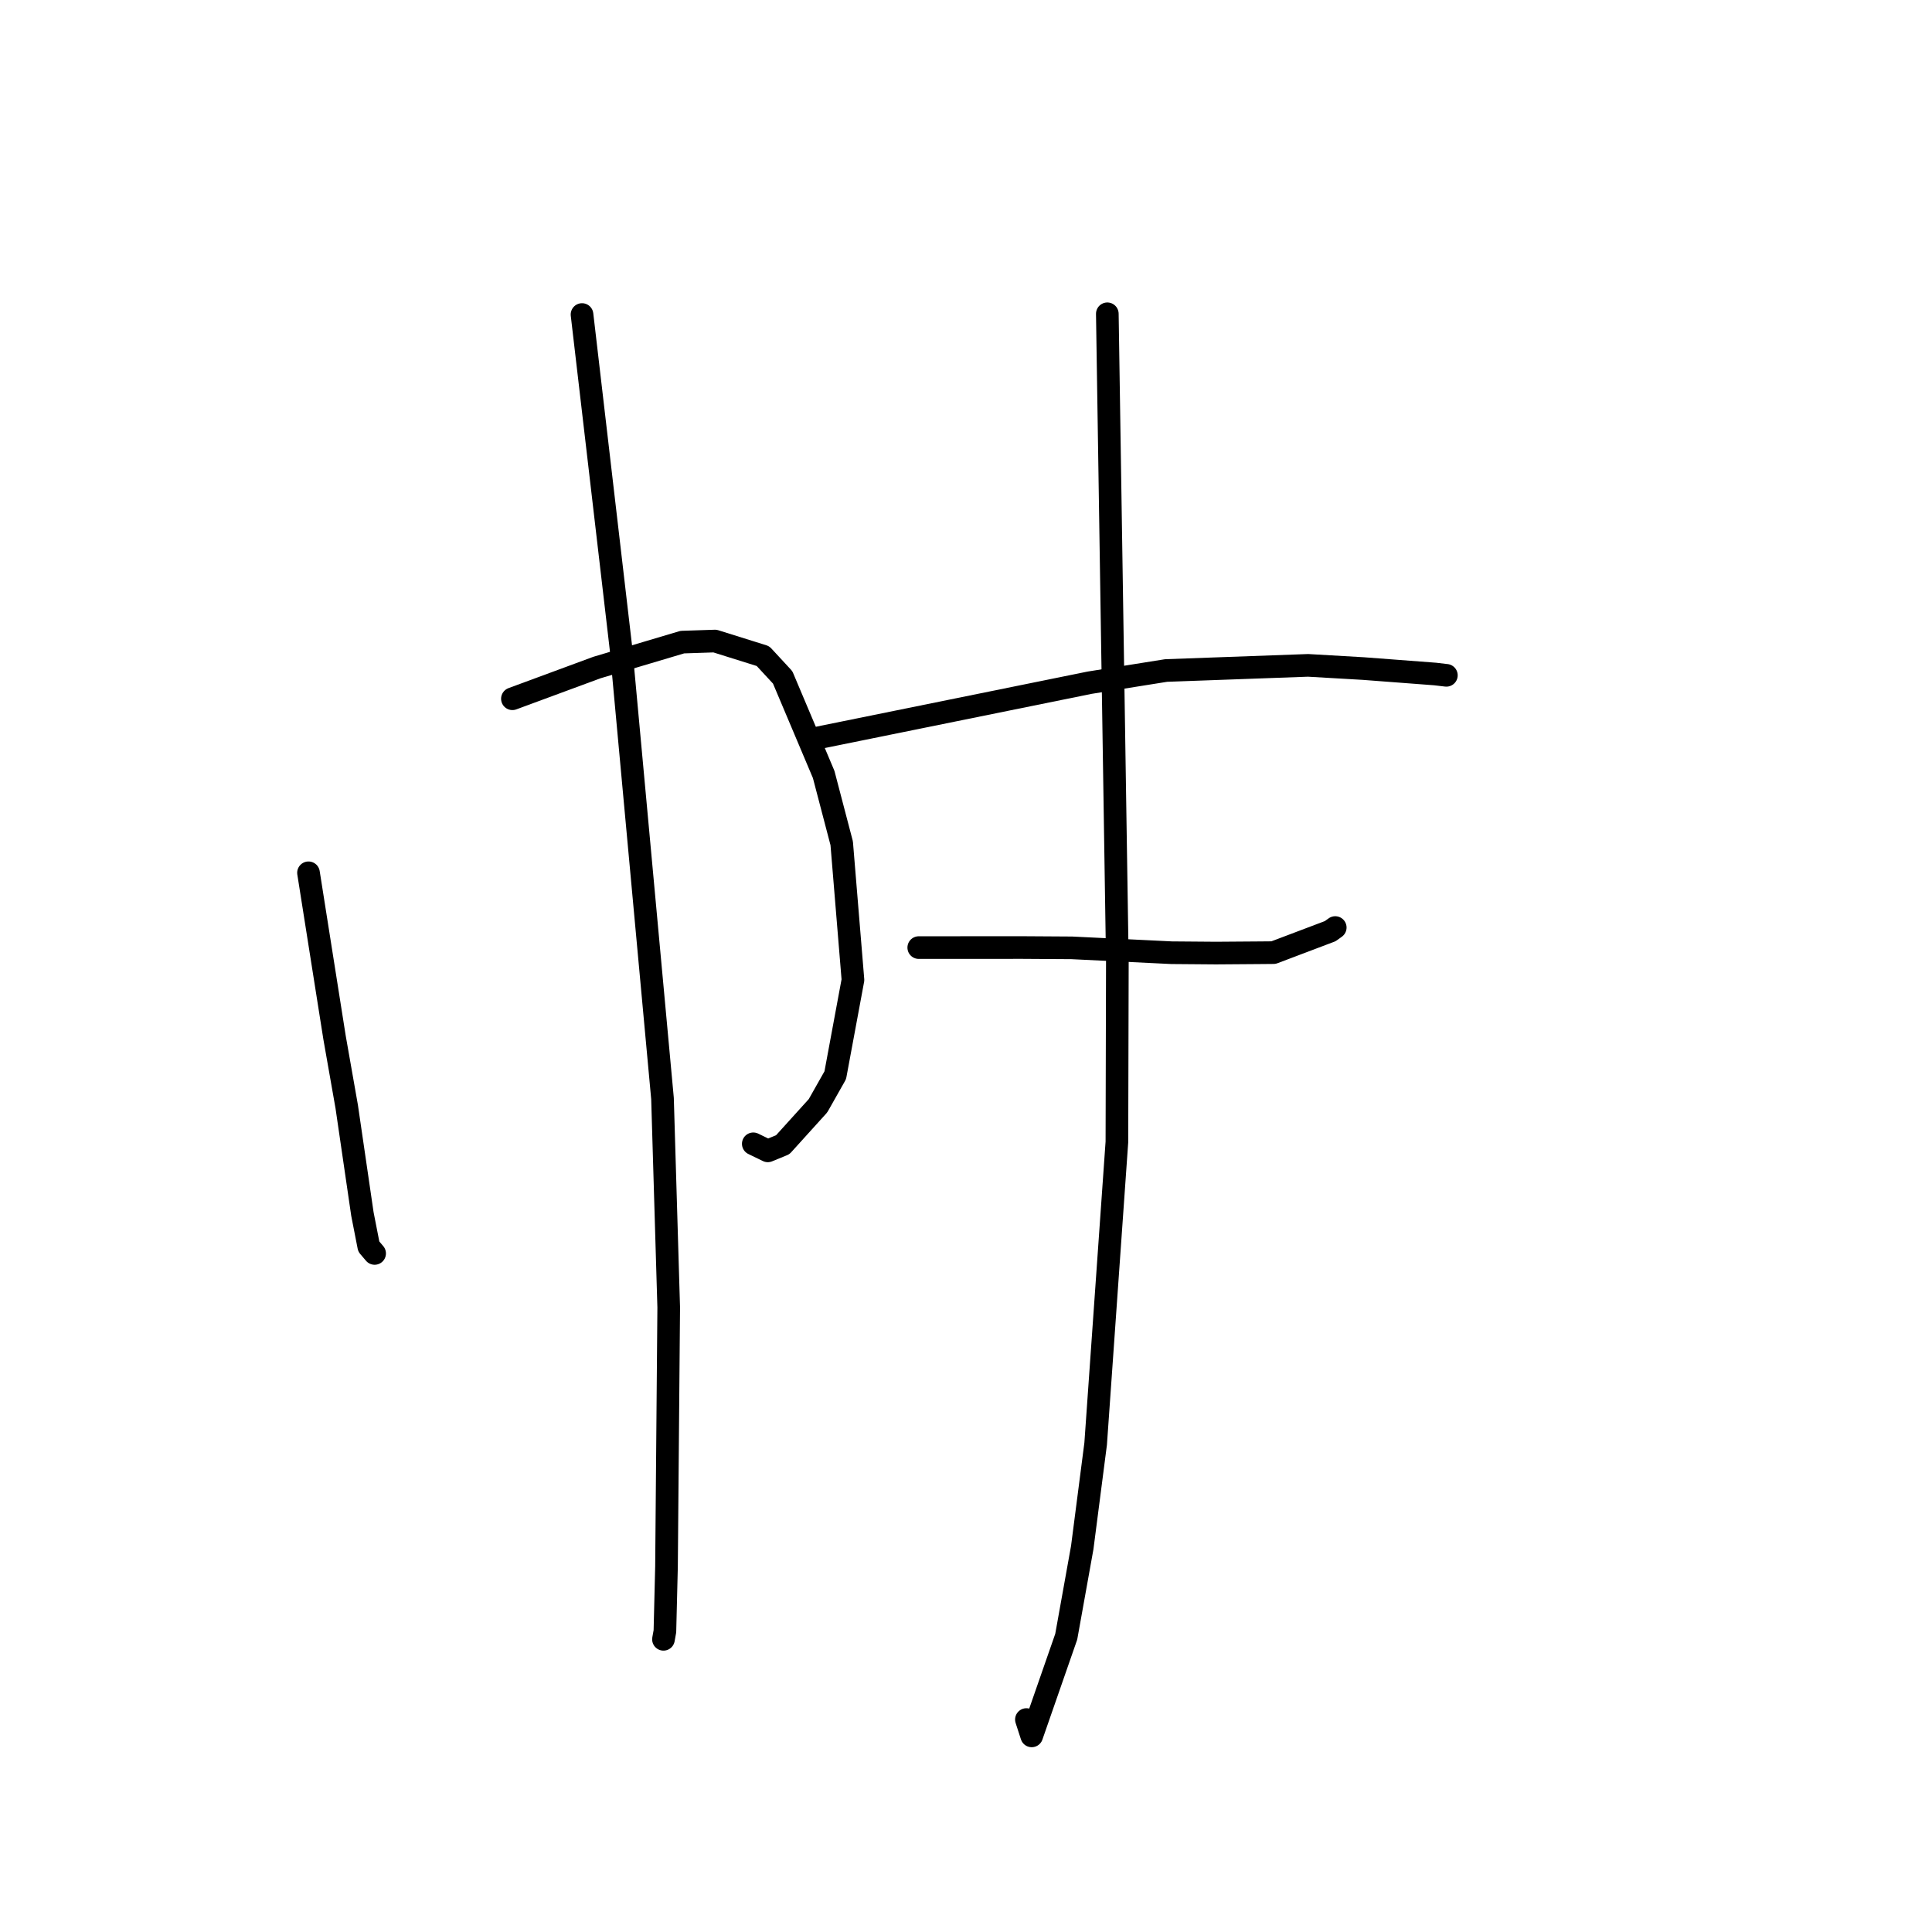 <?xml version="1.0" standalone="no"?>
    <svg width="256" height="256" xmlns="http://www.w3.org/2000/svg" version="1.1">
    <polyline stroke="black" stroke-width="3" stroke-linecap="round" fill="transparent" stroke-linejoin="round" points="40.878 115.65 42.604 126.572 44.331 137.494 45.944 146.652 48.02 160.86 48.865 165.177 49.59 166.029 49.639 166.087 " />
        <polyline stroke="black" stroke-width="3" stroke-linecap="round" fill="transparent" stroke-linejoin="round" points="67.897 92.589 73.496 90.521 79.094 88.453 90.412 85.084 94.735 84.942 101.098 86.935 103.707 89.756 109.141 102.618 111.53 111.735 113.021 129.843 110.676 142.476 108.39 146.518 103.717 151.683 101.737 152.496 100.246 151.771 99.814 151.561 " />
        <polyline stroke="black" stroke-width="3" stroke-linecap="round" fill="transparent" stroke-linejoin="round" points="77.121 41.676 79.712 63.874 82.302 86.072 87.785 145.554 88.608 173.251 88.315 207.57 88.104 216.151 87.932 217.11 87.913 217.215 87.913 217.216 " />
        <polyline stroke="black" stroke-width="3" stroke-linecap="round" fill="transparent" stroke-linejoin="round" points="108.068 97.836 126.226 94.149 144.383 90.462 154.514 88.846 173.328 88.164 180.651 88.588 190.155 89.309 191.504 89.467 191.641 89.483 191.647 89.484 191.65 89.484 191.652 89.484 " />
        <polyline stroke="black" stroke-width="3" stroke-linecap="round" fill="transparent" stroke-linejoin="round" points="121.74 125.561 128.614 125.557 135.487 125.554 142.021 125.595 155.245 126.24 161.117 126.287 166.924 126.245 168.744 126.229 176.257 123.385 176.927 122.904 " />
        <polyline stroke="black" stroke-width="3" stroke-linecap="round" fill="transparent" stroke-linejoin="round" points="146.726 41.579 147.391 84.499 148.056 127.42 147.995 151.314 145.179 191.315 143.402 205.065 141.282 216.868 136.707 230.014 136.005 227.848 " />
        </svg>